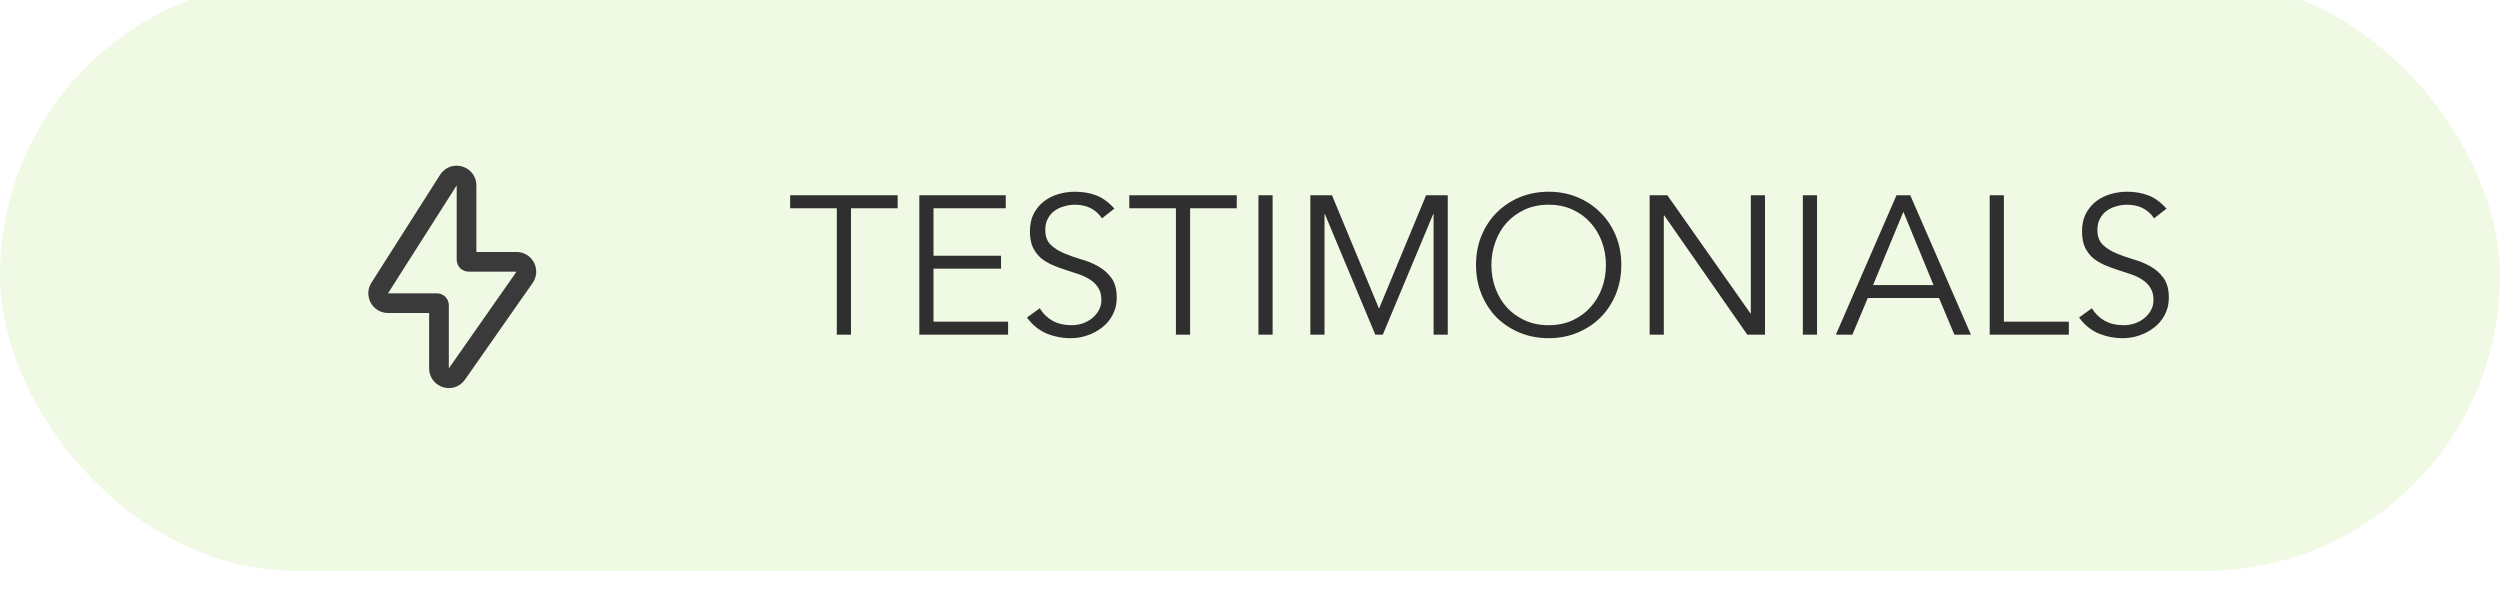 <svg width="127" height="30" viewBox="0 0 127 30" fill="none" xmlns="http://www.w3.org/2000/svg">
<g filter="url(#filter0_ii_3940_11301)">
<rect width="127" height="30" rx="15" fill="#AFE274" fill-opacity="0.2"/>
<path d="M19.289 15.632L22.778 10.149C23.047 9.727 23.7 9.917 23.7 10.417V14.2C23.7 14.255 23.745 14.3 23.8 14.3H26.24C26.644 14.3 26.881 14.755 26.649 15.087L23.21 20C22.929 20.401 22.3 20.203 22.3 19.714V16.5C22.3 16.445 22.255 16.4 22.2 16.4H19.711C19.316 16.4 19.077 15.964 19.289 15.632Z" stroke="#3B3A3A"/>
<path d="M43.23 18H42.51V11.58H40.14V10.92H45.6V11.58H43.23V18ZM47.422 17.34H51.212V18H46.702V10.92H51.092V11.58H47.422V13.99H50.852V14.65H47.422V17.34ZM55.98 12.09C55.667 11.63 55.21 11.4 54.61 11.4C54.423 11.4 54.24 11.427 54.06 11.48C53.88 11.527 53.717 11.603 53.57 11.71C53.43 11.81 53.317 11.943 53.23 12.11C53.143 12.27 53.1 12.46 53.1 12.68C53.1 13 53.19 13.25 53.37 13.43C53.55 13.603 53.773 13.747 54.04 13.86C54.307 13.973 54.597 14.077 54.91 14.17C55.23 14.257 55.523 14.377 55.79 14.53C56.057 14.677 56.28 14.873 56.46 15.12C56.64 15.367 56.73 15.703 56.73 16.13C56.73 16.45 56.66 16.74 56.52 17C56.387 17.253 56.207 17.467 55.98 17.64C55.76 17.813 55.51 17.947 55.23 18.04C54.957 18.133 54.68 18.18 54.4 18.18C53.967 18.18 53.553 18.1 53.16 17.94C52.773 17.773 52.443 17.503 52.17 17.13L52.82 16.66C52.973 16.92 53.187 17.13 53.46 17.29C53.733 17.443 54.057 17.52 54.43 17.52C54.61 17.52 54.79 17.493 54.97 17.44C55.15 17.38 55.31 17.297 55.45 17.19C55.597 17.077 55.717 16.94 55.81 16.78C55.903 16.62 55.95 16.437 55.95 16.23C55.95 15.983 55.897 15.78 55.79 15.62C55.69 15.453 55.553 15.317 55.38 15.21C55.213 15.097 55.02 15.003 54.8 14.93C54.587 14.857 54.363 14.783 54.13 14.71C53.903 14.637 53.68 14.553 53.46 14.46C53.247 14.367 53.053 14.25 52.88 14.11C52.713 13.963 52.577 13.783 52.47 13.57C52.37 13.35 52.32 13.077 52.32 12.75C52.32 12.41 52.383 12.113 52.51 11.86C52.643 11.607 52.817 11.397 53.03 11.23C53.25 11.063 53.497 10.94 53.77 10.86C54.043 10.78 54.323 10.74 54.61 10.74C55.01 10.74 55.373 10.803 55.7 10.93C56.027 11.057 56.33 11.28 56.61 11.6L55.98 12.09ZM60.457 18H59.737V11.58H57.367V10.92H62.827V11.58H60.457V18ZM64.649 18H63.929V10.92H64.649V18ZM70.055 16.68L72.445 10.92H73.546V18H72.826V11.88H72.805L70.246 18H69.865L67.305 11.88H67.285V18H66.566V10.92H67.665L70.055 16.68ZM81.582 14.46C81.582 14.053 81.515 13.667 81.382 13.3C81.249 12.927 81.055 12.6 80.802 12.32C80.555 12.04 80.252 11.817 79.892 11.65C79.532 11.483 79.125 11.4 78.672 11.4C78.219 11.4 77.812 11.483 77.452 11.65C77.092 11.817 76.785 12.04 76.532 12.32C76.285 12.6 76.095 12.927 75.962 13.3C75.829 13.667 75.762 14.053 75.762 14.46C75.762 14.867 75.829 15.257 75.962 15.63C76.095 15.997 76.285 16.32 76.532 16.6C76.785 16.88 77.092 17.103 77.452 17.27C77.812 17.437 78.219 17.52 78.672 17.52C79.125 17.52 79.532 17.437 79.892 17.27C80.252 17.103 80.555 16.88 80.802 16.6C81.055 16.32 81.249 15.997 81.382 15.63C81.515 15.257 81.582 14.867 81.582 14.46ZM82.362 14.46C82.362 15 82.269 15.497 82.082 15.95C81.895 16.403 81.635 16.797 81.302 17.13C80.975 17.457 80.585 17.713 80.132 17.9C79.685 18.087 79.199 18.18 78.672 18.18C78.145 18.18 77.655 18.087 77.202 17.9C76.755 17.713 76.365 17.457 76.032 17.13C75.705 16.797 75.449 16.403 75.262 15.95C75.075 15.497 74.982 15 74.982 14.46C74.982 13.92 75.075 13.423 75.262 12.97C75.449 12.517 75.705 12.127 76.032 11.8C76.365 11.467 76.755 11.207 77.202 11.02C77.655 10.833 78.145 10.74 78.672 10.74C79.199 10.74 79.685 10.833 80.132 11.02C80.585 11.207 80.975 11.467 81.302 11.8C81.635 12.127 81.895 12.517 82.082 12.97C82.269 13.423 82.362 13.92 82.362 14.46ZM88.922 16.92H88.942V10.92H89.662V18H88.762L84.542 11.94H84.522V18H83.802V10.92H84.702L88.922 16.92ZM92.305 18H91.585V10.92H92.305V18ZM95.152 15.48H98.222L96.692 11.76L95.152 15.48ZM94.102 18H93.262L96.342 10.92H97.042L100.122 18H99.282L98.502 16.14H94.882L94.102 18ZM101.797 17.34H105.097V18H101.077V10.92H101.797V17.34ZM109.427 12.09C109.114 11.63 108.657 11.4 108.057 11.4C107.871 11.4 107.687 11.427 107.507 11.48C107.327 11.527 107.164 11.603 107.017 11.71C106.877 11.81 106.764 11.943 106.677 12.11C106.591 12.27 106.547 12.46 106.547 12.68C106.547 13 106.637 13.25 106.817 13.43C106.997 13.603 107.221 13.747 107.487 13.86C107.754 13.973 108.044 14.077 108.357 14.17C108.677 14.257 108.971 14.377 109.237 14.53C109.504 14.677 109.727 14.873 109.907 15.12C110.087 15.367 110.177 15.703 110.177 16.13C110.177 16.45 110.107 16.74 109.967 17C109.834 17.253 109.654 17.467 109.427 17.64C109.207 17.813 108.957 17.947 108.677 18.04C108.404 18.133 108.127 18.18 107.847 18.18C107.414 18.18 107.001 18.1 106.607 17.94C106.221 17.773 105.891 17.503 105.617 17.13L106.267 16.66C106.421 16.92 106.634 17.13 106.907 17.29C107.181 17.443 107.504 17.52 107.877 17.52C108.057 17.52 108.237 17.493 108.417 17.44C108.597 17.38 108.757 17.297 108.897 17.19C109.044 17.077 109.164 16.94 109.257 16.78C109.351 16.62 109.397 16.437 109.397 16.23C109.397 15.983 109.344 15.78 109.237 15.62C109.137 15.453 109.001 15.317 108.827 15.21C108.661 15.097 108.467 15.003 108.247 14.93C108.034 14.857 107.811 14.783 107.577 14.71C107.351 14.637 107.127 14.553 106.907 14.46C106.694 14.367 106.501 14.25 106.327 14.11C106.161 13.963 106.024 13.783 105.917 13.57C105.817 13.35 105.767 13.077 105.767 12.75C105.767 12.41 105.831 12.113 105.957 11.86C106.091 11.607 106.264 11.397 106.477 11.23C106.697 11.063 106.944 10.94 107.217 10.86C107.491 10.78 107.771 10.74 108.057 10.74C108.457 10.74 108.821 10.803 109.147 10.93C109.474 11.057 109.777 11.28 110.057 11.6L109.427 12.09Z" fill="#2F2F2F"/>
</g>
<defs>
<filter id="filter0_ii_3940_11301" x="0" y="-4" width="127" height="37" filterUnits="userSpaceOnUse" color-interpolation-filters="sRGB">
<feFlood flood-opacity="0" result="BackgroundImageFix"/>
<feBlend mode="normal" in="SourceGraphic" in2="BackgroundImageFix" result="shape"/>
<feColorMatrix in="SourceAlpha" type="matrix" values="0 0 0 0 0 0 0 0 0 0 0 0 0 0 0 0 0 0 127 0" result="hardAlpha"/>
<feOffset dy="-4"/>
<feGaussianBlur stdDeviation="2"/>
<feComposite in2="hardAlpha" operator="arithmetic" k2="-1" k3="1"/>
<feColorMatrix type="matrix" values="0 0 0 0 0.93 0 0 0 0 0.971 0 0 0 0 0.763 0 0 0 0.1 0"/>
<feBlend mode="normal" in2="shape" result="effect1_innerShadow_3940_11301"/>
<feColorMatrix in="SourceAlpha" type="matrix" values="0 0 0 0 0 0 0 0 0 0 0 0 0 0 0 0 0 0 127 0" result="hardAlpha"/>
<feOffset dy="3"/>
<feGaussianBlur stdDeviation="2"/>
<feComposite in2="hardAlpha" operator="arithmetic" k2="-1" k3="1"/>
<feColorMatrix type="matrix" values="0 0 0 0 0.491 0 0 0 0 0.536 0 0 0 0 0.305 0 0 0 0.04 0"/>
<feBlend mode="normal" in2="effect1_innerShadow_3940_11301" result="effect2_innerShadow_3940_11301"/>
</filter>
</defs>
</svg>
